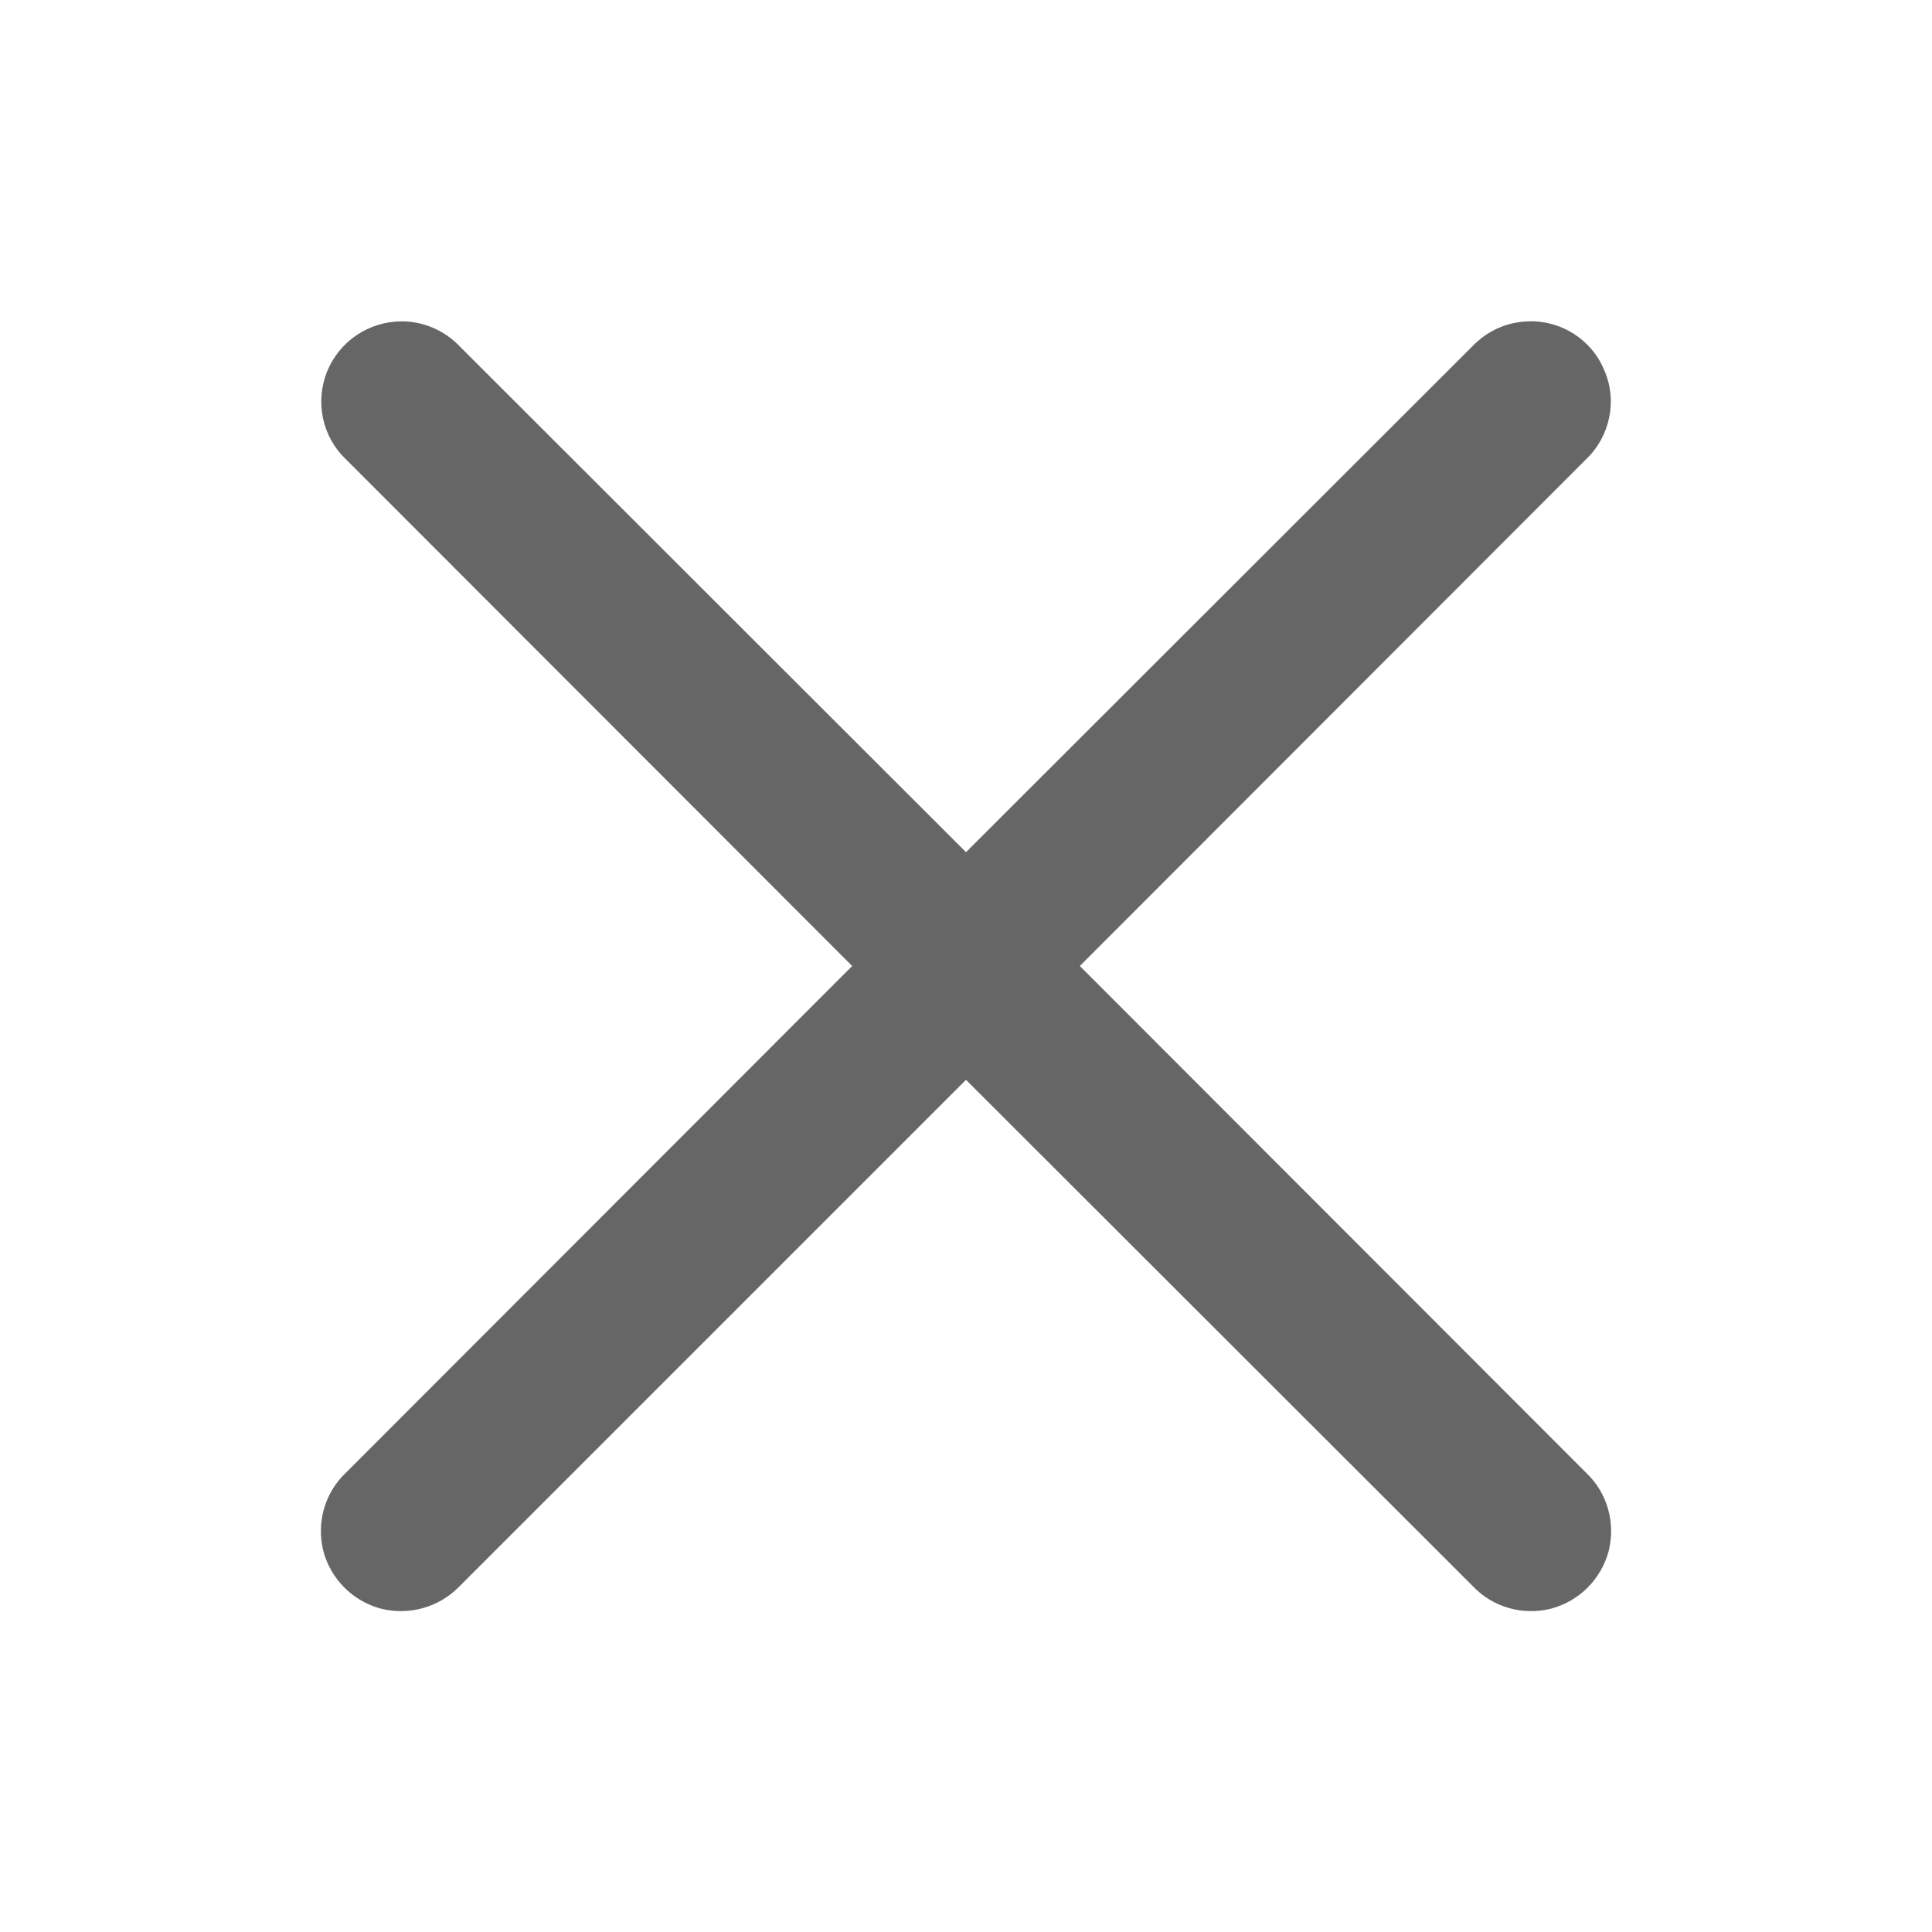 <?xml version="1.0" encoding="UTF-8"?>
<svg xmlns="http://www.w3.org/2000/svg" xmlns:xlink="http://www.w3.org/1999/xlink" width="12pt" height="12pt" viewBox="0 0 12 12" version="1.1">
<g id="surface1">
<path style=" stroke:none;fill-rule:nonzero;fill:rgb(40%,40%,40%);fill-opacity:1;" d="M 2.496 1.996 C 2.293 1.996 2.109 2.117 2.031 2.309 C 1.957 2.496 2 2.711 2.148 2.852 L 5.293 6 L 2.148 9.148 C 2.016 9.273 1.965 9.457 2.008 9.633 C 2.055 9.809 2.191 9.945 2.367 9.992 C 2.543 10.035 2.727 9.984 2.855 9.852 L 6 6.707 L 9.148 9.852 C 9.273 9.984 9.457 10.035 9.633 9.992 C 9.809 9.945 9.945 9.809 9.992 9.633 C 10.035 9.457 9.984 9.273 9.852 9.148 L 6.707 6 L 9.852 2.852 C 10 2.711 10.047 2.488 9.965 2.301 C 9.887 2.109 9.695 1.988 9.492 1.996 C 9.359 2 9.238 2.055 9.148 2.148 L 6 5.293 L 2.852 2.148 C 2.758 2.051 2.629 1.996 2.496 1.996 Z M 2.496 1.996 "/>
</g>
</svg>
